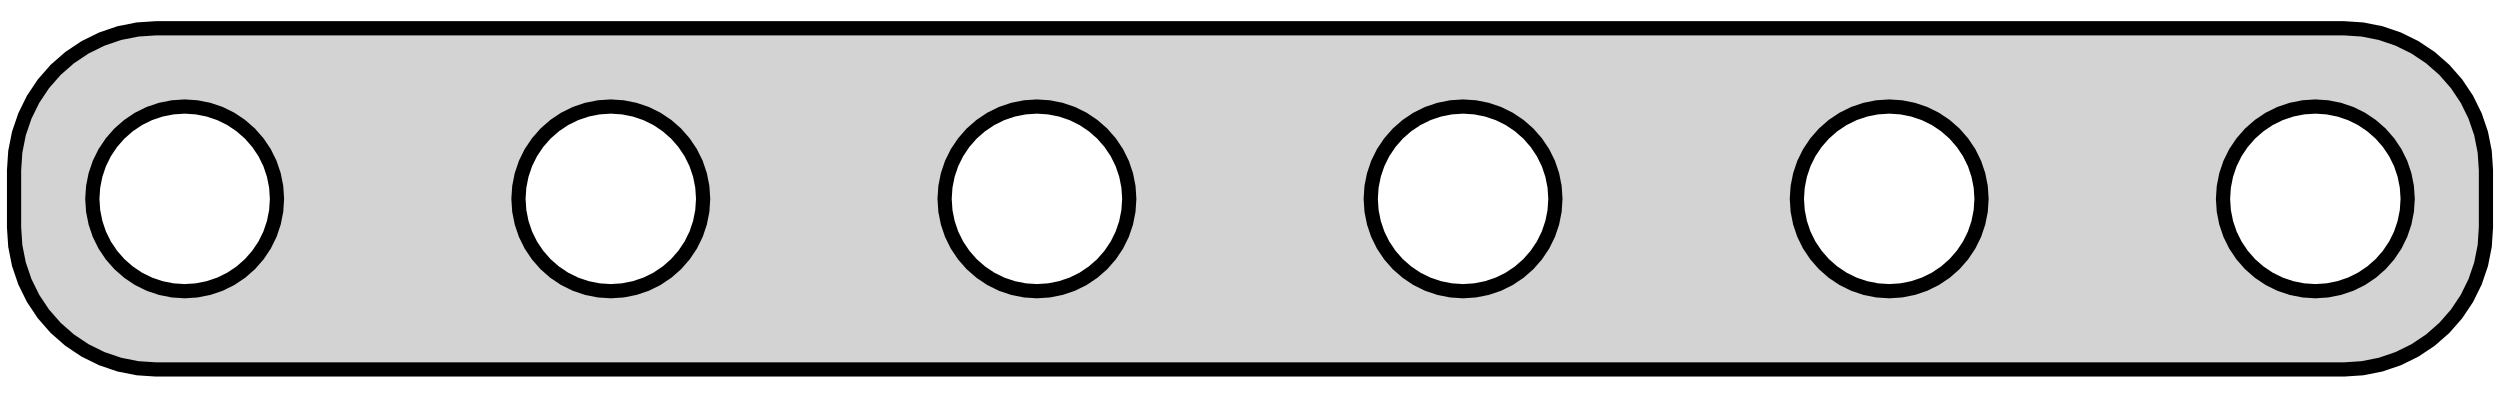 <?xml version="1.0" standalone="no"?>
<!DOCTYPE svg PUBLIC "-//W3C//DTD SVG 1.1//EN" "http://www.w3.org/Graphics/SVG/1.1/DTD/svg11.dtd">
<svg width="88mm" height="14mm" viewBox="-44 -7 88 14" xmlns="http://www.w3.org/2000/svg" version="1.1">
<title>OpenSCAD Model</title>
<path d="
M 39.158,5.962 L 39.799,5.835 L 40.418,5.624 L 41.005,5.335 L 41.549,4.972 L 42.041,4.541
 L 42.472,4.049 L 42.835,3.505 L 43.124,2.918 L 43.335,2.299 L 43.462,1.658 L 43.505,1.005
 L 43.505,-1.005 L 43.462,-1.658 L 43.335,-2.299 L 43.124,-2.918 L 42.835,-3.505 L 42.472,-4.049
 L 42.041,-4.541 L 41.549,-4.972 L 41.005,-5.335 L 40.418,-5.624 L 39.799,-5.835 L 39.158,-5.962
 L 38.505,-6.005 L -38.505,-6.005 L -39.158,-5.962 L -39.799,-5.835 L -40.418,-5.624 L -41.005,-5.335
 L -41.549,-4.972 L -42.041,-4.541 L -42.472,-4.049 L -42.835,-3.505 L -43.124,-2.918 L -43.335,-2.299
 L -43.462,-1.658 L -43.505,-1.005 L -43.505,1.005 L -43.462,1.658 L -43.335,2.299 L -43.124,2.918
 L -42.835,3.505 L -42.472,4.049 L -42.041,4.541 L -41.549,4.972 L -41.005,5.335 L -40.418,5.624
 L -39.799,5.835 L -39.158,5.962 L -38.505,6.005 L 38.505,6.005 z
M -37.924,3.222 L -38.341,3.139 L -38.744,3.003 L -39.125,2.815 L -39.478,2.578 L -39.798,2.298
 L -40.078,1.978 L -40.315,1.625 L -40.503,1.244 L -40.639,0.841 L -40.722,0.424 L -40.75,-0
 L -40.722,-0.424 L -40.639,-0.841 L -40.503,-1.244 L -40.315,-1.625 L -40.078,-1.978 L -39.798,-2.298
 L -39.478,-2.578 L -39.125,-2.815 L -38.744,-3.003 L -38.341,-3.139 L -37.924,-3.222 L -37.5,-3.25
 L -37.076,-3.222 L -36.659,-3.139 L -36.256,-3.003 L -35.875,-2.815 L -35.522,-2.578 L -35.202,-2.298
 L -34.922,-1.978 L -34.685,-1.625 L -34.497,-1.244 L -34.361,-0.841 L -34.278,-0.424 L -34.25,-0
 L -34.278,0.424 L -34.361,0.841 L -34.497,1.244 L -34.685,1.625 L -34.922,1.978 L -35.202,2.298
 L -35.522,2.578 L -35.875,2.815 L -36.256,3.003 L -36.659,3.139 L -37.076,3.222 L -37.5,3.25
 z
M -22.924,3.222 L -23.341,3.139 L -23.744,3.003 L -24.125,2.815 L -24.479,2.578 L -24.798,2.298
 L -25.078,1.978 L -25.315,1.625 L -25.503,1.244 L -25.639,0.841 L -25.722,0.424 L -25.75,-0
 L -25.722,-0.424 L -25.639,-0.841 L -25.503,-1.244 L -25.315,-1.625 L -25.078,-1.978 L -24.798,-2.298
 L -24.479,-2.578 L -24.125,-2.815 L -23.744,-3.003 L -23.341,-3.139 L -22.924,-3.222 L -22.5,-3.25
 L -22.076,-3.222 L -21.659,-3.139 L -21.256,-3.003 L -20.875,-2.815 L -20.521,-2.578 L -20.202,-2.298
 L -19.922,-1.978 L -19.685,-1.625 L -19.497,-1.244 L -19.361,-0.841 L -19.278,-0.424 L -19.25,-0
 L -19.278,0.424 L -19.361,0.841 L -19.497,1.244 L -19.685,1.625 L -19.922,1.978 L -20.202,2.298
 L -20.521,2.578 L -20.875,2.815 L -21.256,3.003 L -21.659,3.139 L -22.076,3.222 L -22.5,3.25
 z
M 22.076,3.222 L 21.659,3.139 L 21.256,3.003 L 20.875,2.815 L 20.521,2.578 L 20.202,2.298
 L 19.922,1.978 L 19.685,1.625 L 19.497,1.244 L 19.361,0.841 L 19.278,0.424 L 19.25,-0
 L 19.278,-0.424 L 19.361,-0.841 L 19.497,-1.244 L 19.685,-1.625 L 19.922,-1.978 L 20.202,-2.298
 L 20.521,-2.578 L 20.875,-2.815 L 21.256,-3.003 L 21.659,-3.139 L 22.076,-3.222 L 22.5,-3.25
 L 22.924,-3.222 L 23.341,-3.139 L 23.744,-3.003 L 24.125,-2.815 L 24.479,-2.578 L 24.798,-2.298
 L 25.078,-1.978 L 25.315,-1.625 L 25.503,-1.244 L 25.639,-0.841 L 25.722,-0.424 L 25.75,-0
 L 25.722,0.424 L 25.639,0.841 L 25.503,1.244 L 25.315,1.625 L 25.078,1.978 L 24.798,2.298
 L 24.479,2.578 L 24.125,2.815 L 23.744,3.003 L 23.341,3.139 L 22.924,3.222 L 22.5,3.25
 z
M 37.076,3.222 L 36.659,3.139 L 36.256,3.003 L 35.875,2.815 L 35.522,2.578 L 35.202,2.298
 L 34.922,1.978 L 34.685,1.625 L 34.497,1.244 L 34.361,0.841 L 34.278,0.424 L 34.25,-0
 L 34.278,-0.424 L 34.361,-0.841 L 34.497,-1.244 L 34.685,-1.625 L 34.922,-1.978 L 35.202,-2.298
 L 35.522,-2.578 L 35.875,-2.815 L 36.256,-3.003 L 36.659,-3.139 L 37.076,-3.222 L 37.5,-3.25
 L 37.924,-3.222 L 38.341,-3.139 L 38.744,-3.003 L 39.125,-2.815 L 39.478,-2.578 L 39.798,-2.298
 L 40.078,-1.978 L 40.315,-1.625 L 40.503,-1.244 L 40.639,-0.841 L 40.722,-0.424 L 40.75,-0
 L 40.722,0.424 L 40.639,0.841 L 40.503,1.244 L 40.315,1.625 L 40.078,1.978 L 39.798,2.298
 L 39.478,2.578 L 39.125,2.815 L 38.744,3.003 L 38.341,3.139 L 37.924,3.222 L 37.5,3.25
 z
M 7.076,3.222 L 6.659,3.139 L 6.256,3.003 L 5.875,2.815 L 5.522,2.578 L 5.202,2.298
 L 4.922,1.978 L 4.685,1.625 L 4.497,1.244 L 4.361,0.841 L 4.278,0.424 L 4.25,-0
 L 4.278,-0.424 L 4.361,-0.841 L 4.497,-1.244 L 4.685,-1.625 L 4.922,-1.978 L 5.202,-2.298
 L 5.522,-2.578 L 5.875,-2.815 L 6.256,-3.003 L 6.659,-3.139 L 7.076,-3.222 L 7.5,-3.25
 L 7.924,-3.222 L 8.341,-3.139 L 8.744,-3.003 L 9.125,-2.815 L 9.478,-2.578 L 9.798,-2.298
 L 10.078,-1.978 L 10.315,-1.625 L 10.503,-1.244 L 10.639,-0.841 L 10.722,-0.424 L 10.75,-0
 L 10.722,0.424 L 10.639,0.841 L 10.503,1.244 L 10.315,1.625 L 10.078,1.978 L 9.798,2.298
 L 9.478,2.578 L 9.125,2.815 L 8.744,3.003 L 8.341,3.139 L 7.924,3.222 L 7.5,3.25
 z
M -7.924,3.222 L -8.341,3.139 L -8.744,3.003 L -9.125,2.815 L -9.478,2.578 L -9.798,2.298
 L -10.078,1.978 L -10.315,1.625 L -10.503,1.244 L -10.639,0.841 L -10.722,0.424 L -10.75,-0
 L -10.722,-0.424 L -10.639,-0.841 L -10.503,-1.244 L -10.315,-1.625 L -10.078,-1.978 L -9.798,-2.298
 L -9.478,-2.578 L -9.125,-2.815 L -8.744,-3.003 L -8.341,-3.139 L -7.924,-3.222 L -7.5,-3.25
 L -7.076,-3.222 L -6.659,-3.139 L -6.256,-3.003 L -5.875,-2.815 L -5.522,-2.578 L -5.202,-2.298
 L -4.922,-1.978 L -4.685,-1.625 L -4.497,-1.244 L -4.361,-0.841 L -4.278,-0.424 L -4.25,-0
 L -4.278,0.424 L -4.361,0.841 L -4.497,1.244 L -4.685,1.625 L -4.922,1.978 L -5.202,2.298
 L -5.522,2.578 L -5.875,2.815 L -6.256,3.003 L -6.659,3.139 L -7.076,3.222 L -7.5,3.25
 z
" stroke="black" fill="lightgray" stroke-width="0.5"/>
</svg>
